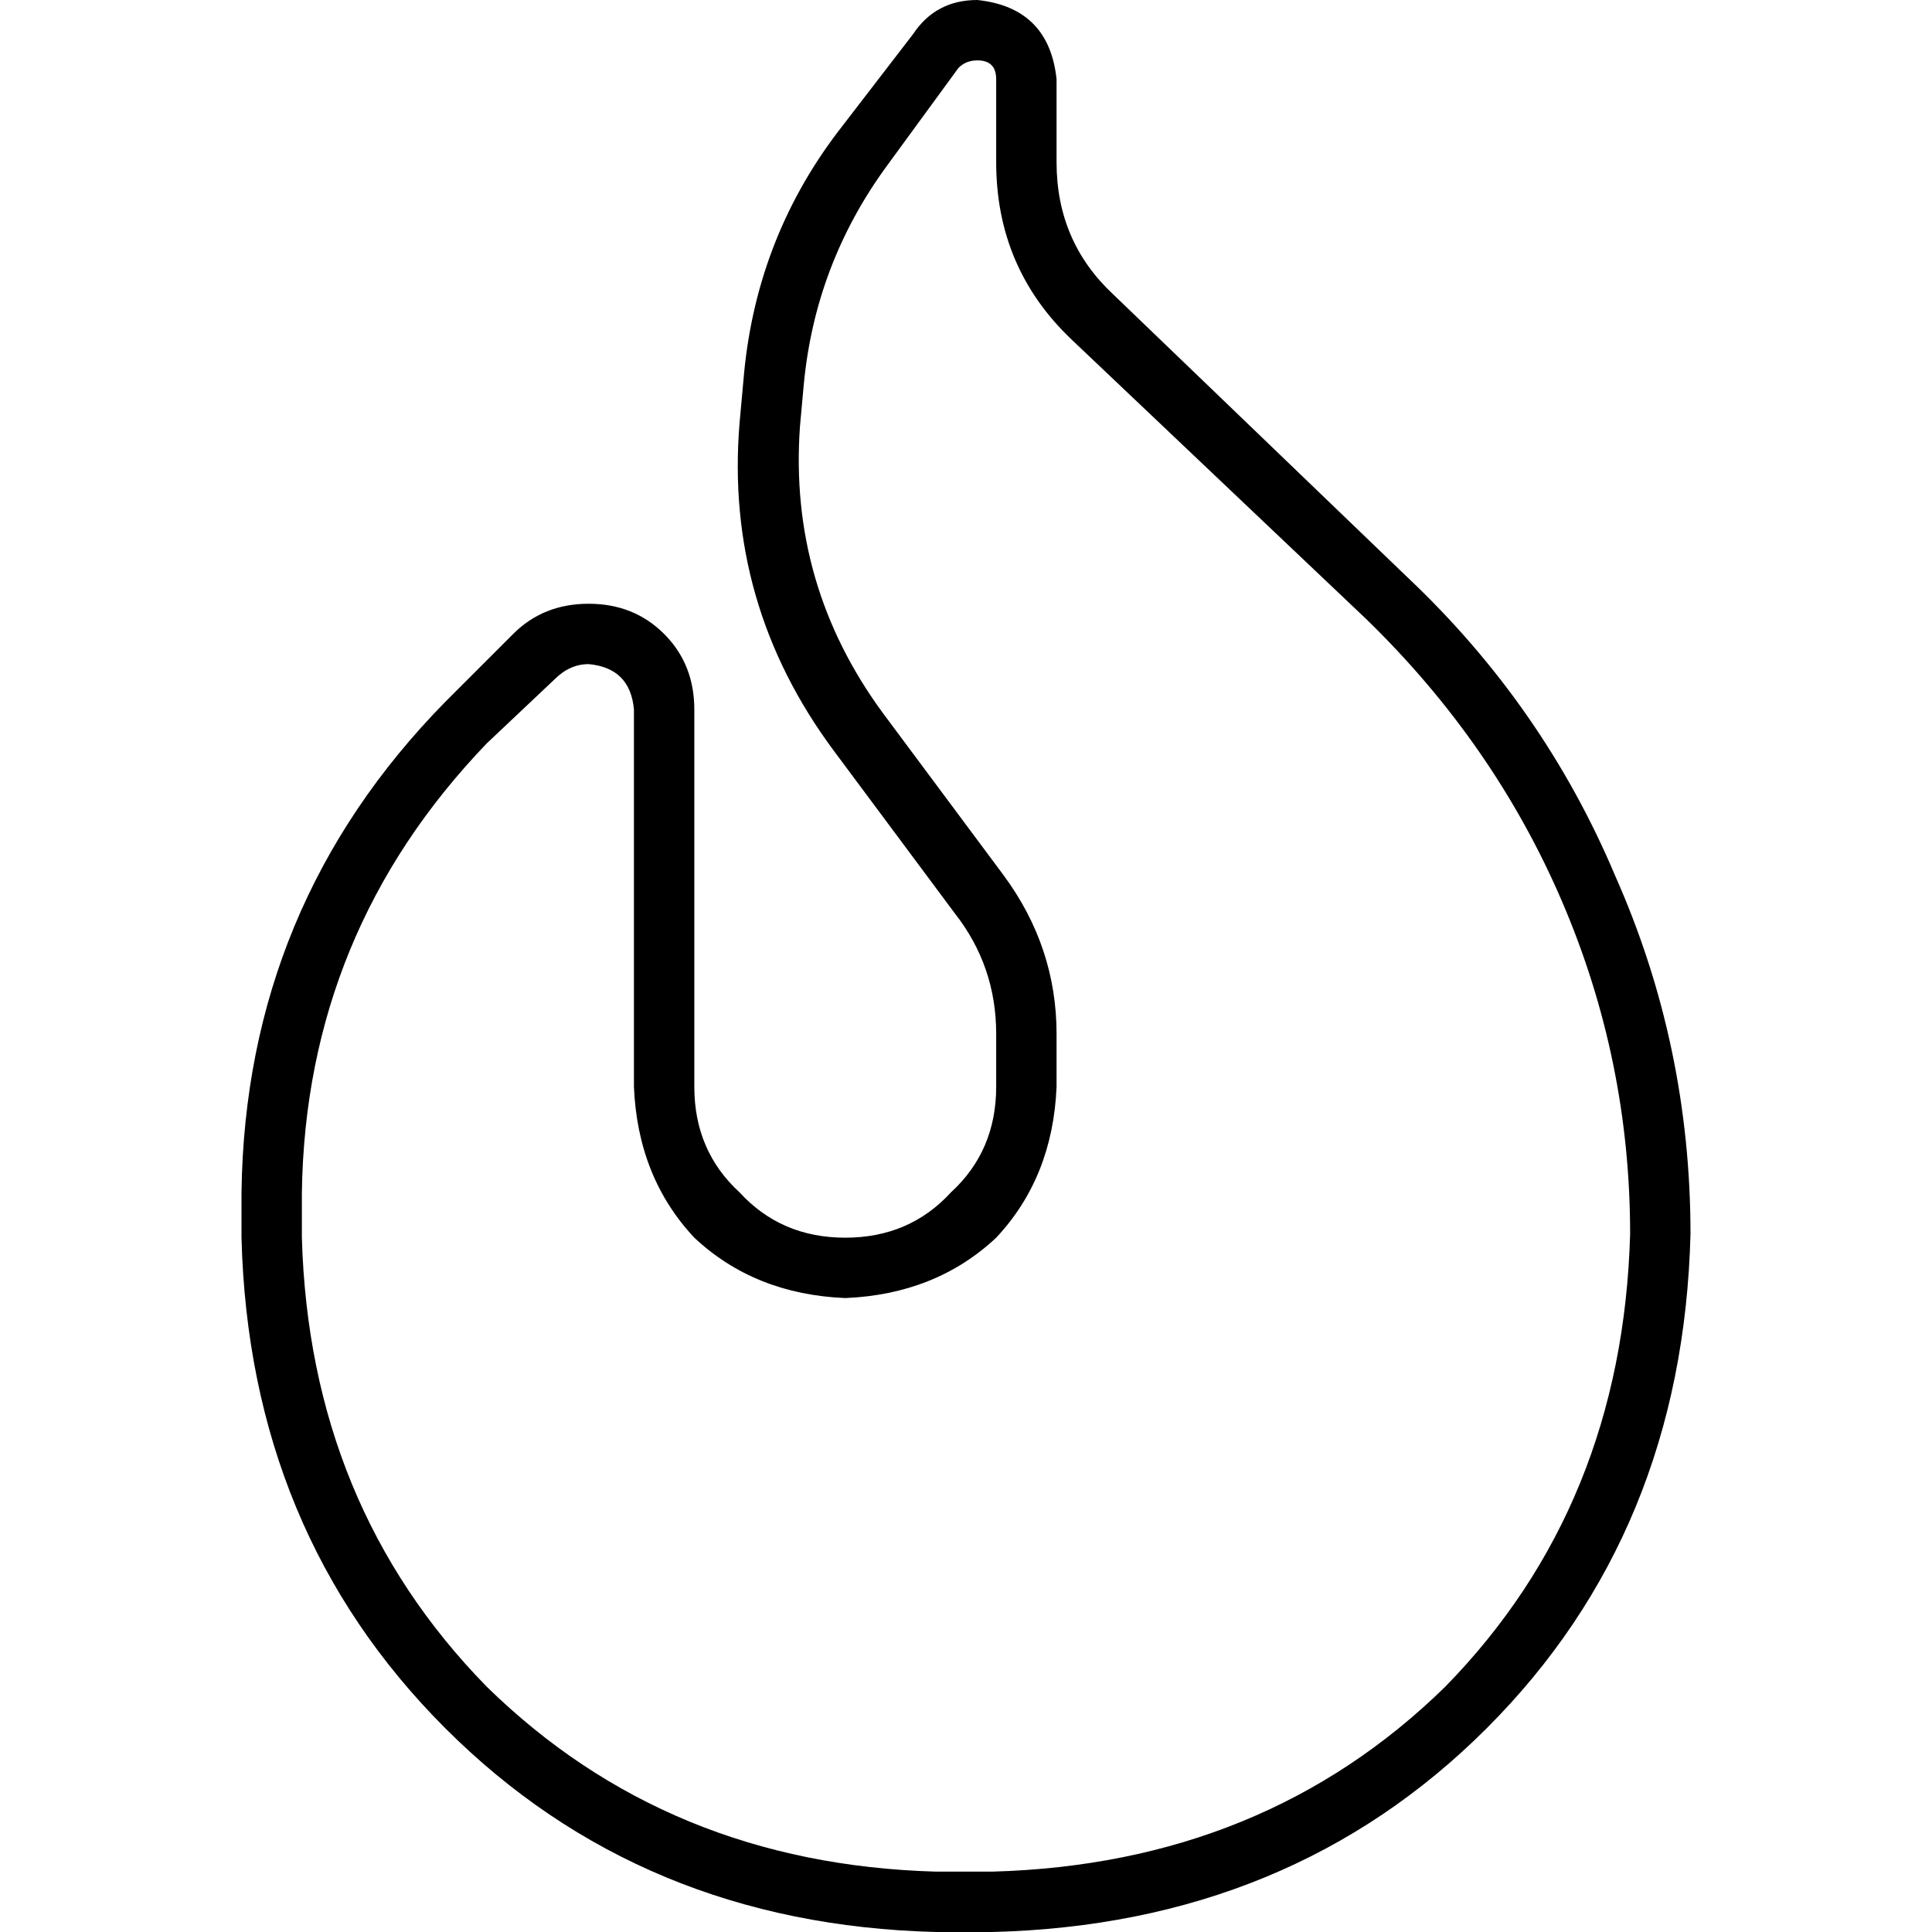 <svg xmlns="http://www.w3.org/2000/svg" viewBox="0 0 512 512">
  <path d="M 254 18 Q 256 16 259 16 Q 264 16 264 21 L 264 43 L 264 43 Q 264 71 284 90 L 362 164 L 362 164 Q 396 197 414 239 Q 432 281 432 327 Q 430 399 383 447 Q 335 494 263 496 L 248 496 L 248 496 Q 177 494 129 447 Q 82 399 80 328 L 80 316 L 80 316 Q 81 247 129 197 L 147 180 L 147 180 Q 151 176 156 176 Q 167 177 168 188 L 168 288 L 168 288 Q 169 312 184 328 Q 200 343 224 344 Q 248 343 264 328 Q 279 312 280 288 L 280 274 L 280 274 Q 280 251 266 232 L 234 189 L 234 189 Q 209 155 212 113 L 213 102 L 213 102 Q 216 70 235 44 L 254 18 L 254 18 Z M 242 9 L 222 35 L 242 9 L 222 35 Q 200 64 197 101 L 196 112 L 196 112 Q 192 160 221 199 L 253 242 L 253 242 Q 264 256 264 274 L 264 288 L 264 288 Q 264 305 252 316 Q 241 328 224 328 Q 207 328 196 316 Q 184 305 184 288 L 184 188 L 184 188 Q 184 176 176 168 Q 168 160 156 160 Q 144 160 136 168 L 118 186 L 118 186 Q 65 240 64 316 L 64 328 L 64 328 Q 66 406 118 458 Q 170 510 248 512 L 263 512 L 263 512 Q 342 510 394 458 Q 446 406 448 327 Q 448 277 428 232 Q 409 187 373 153 L 295 78 L 295 78 Q 280 64 280 43 L 280 21 L 280 21 Q 278 2 259 0 Q 248 0 242 9 L 242 9 Z" />
</svg>